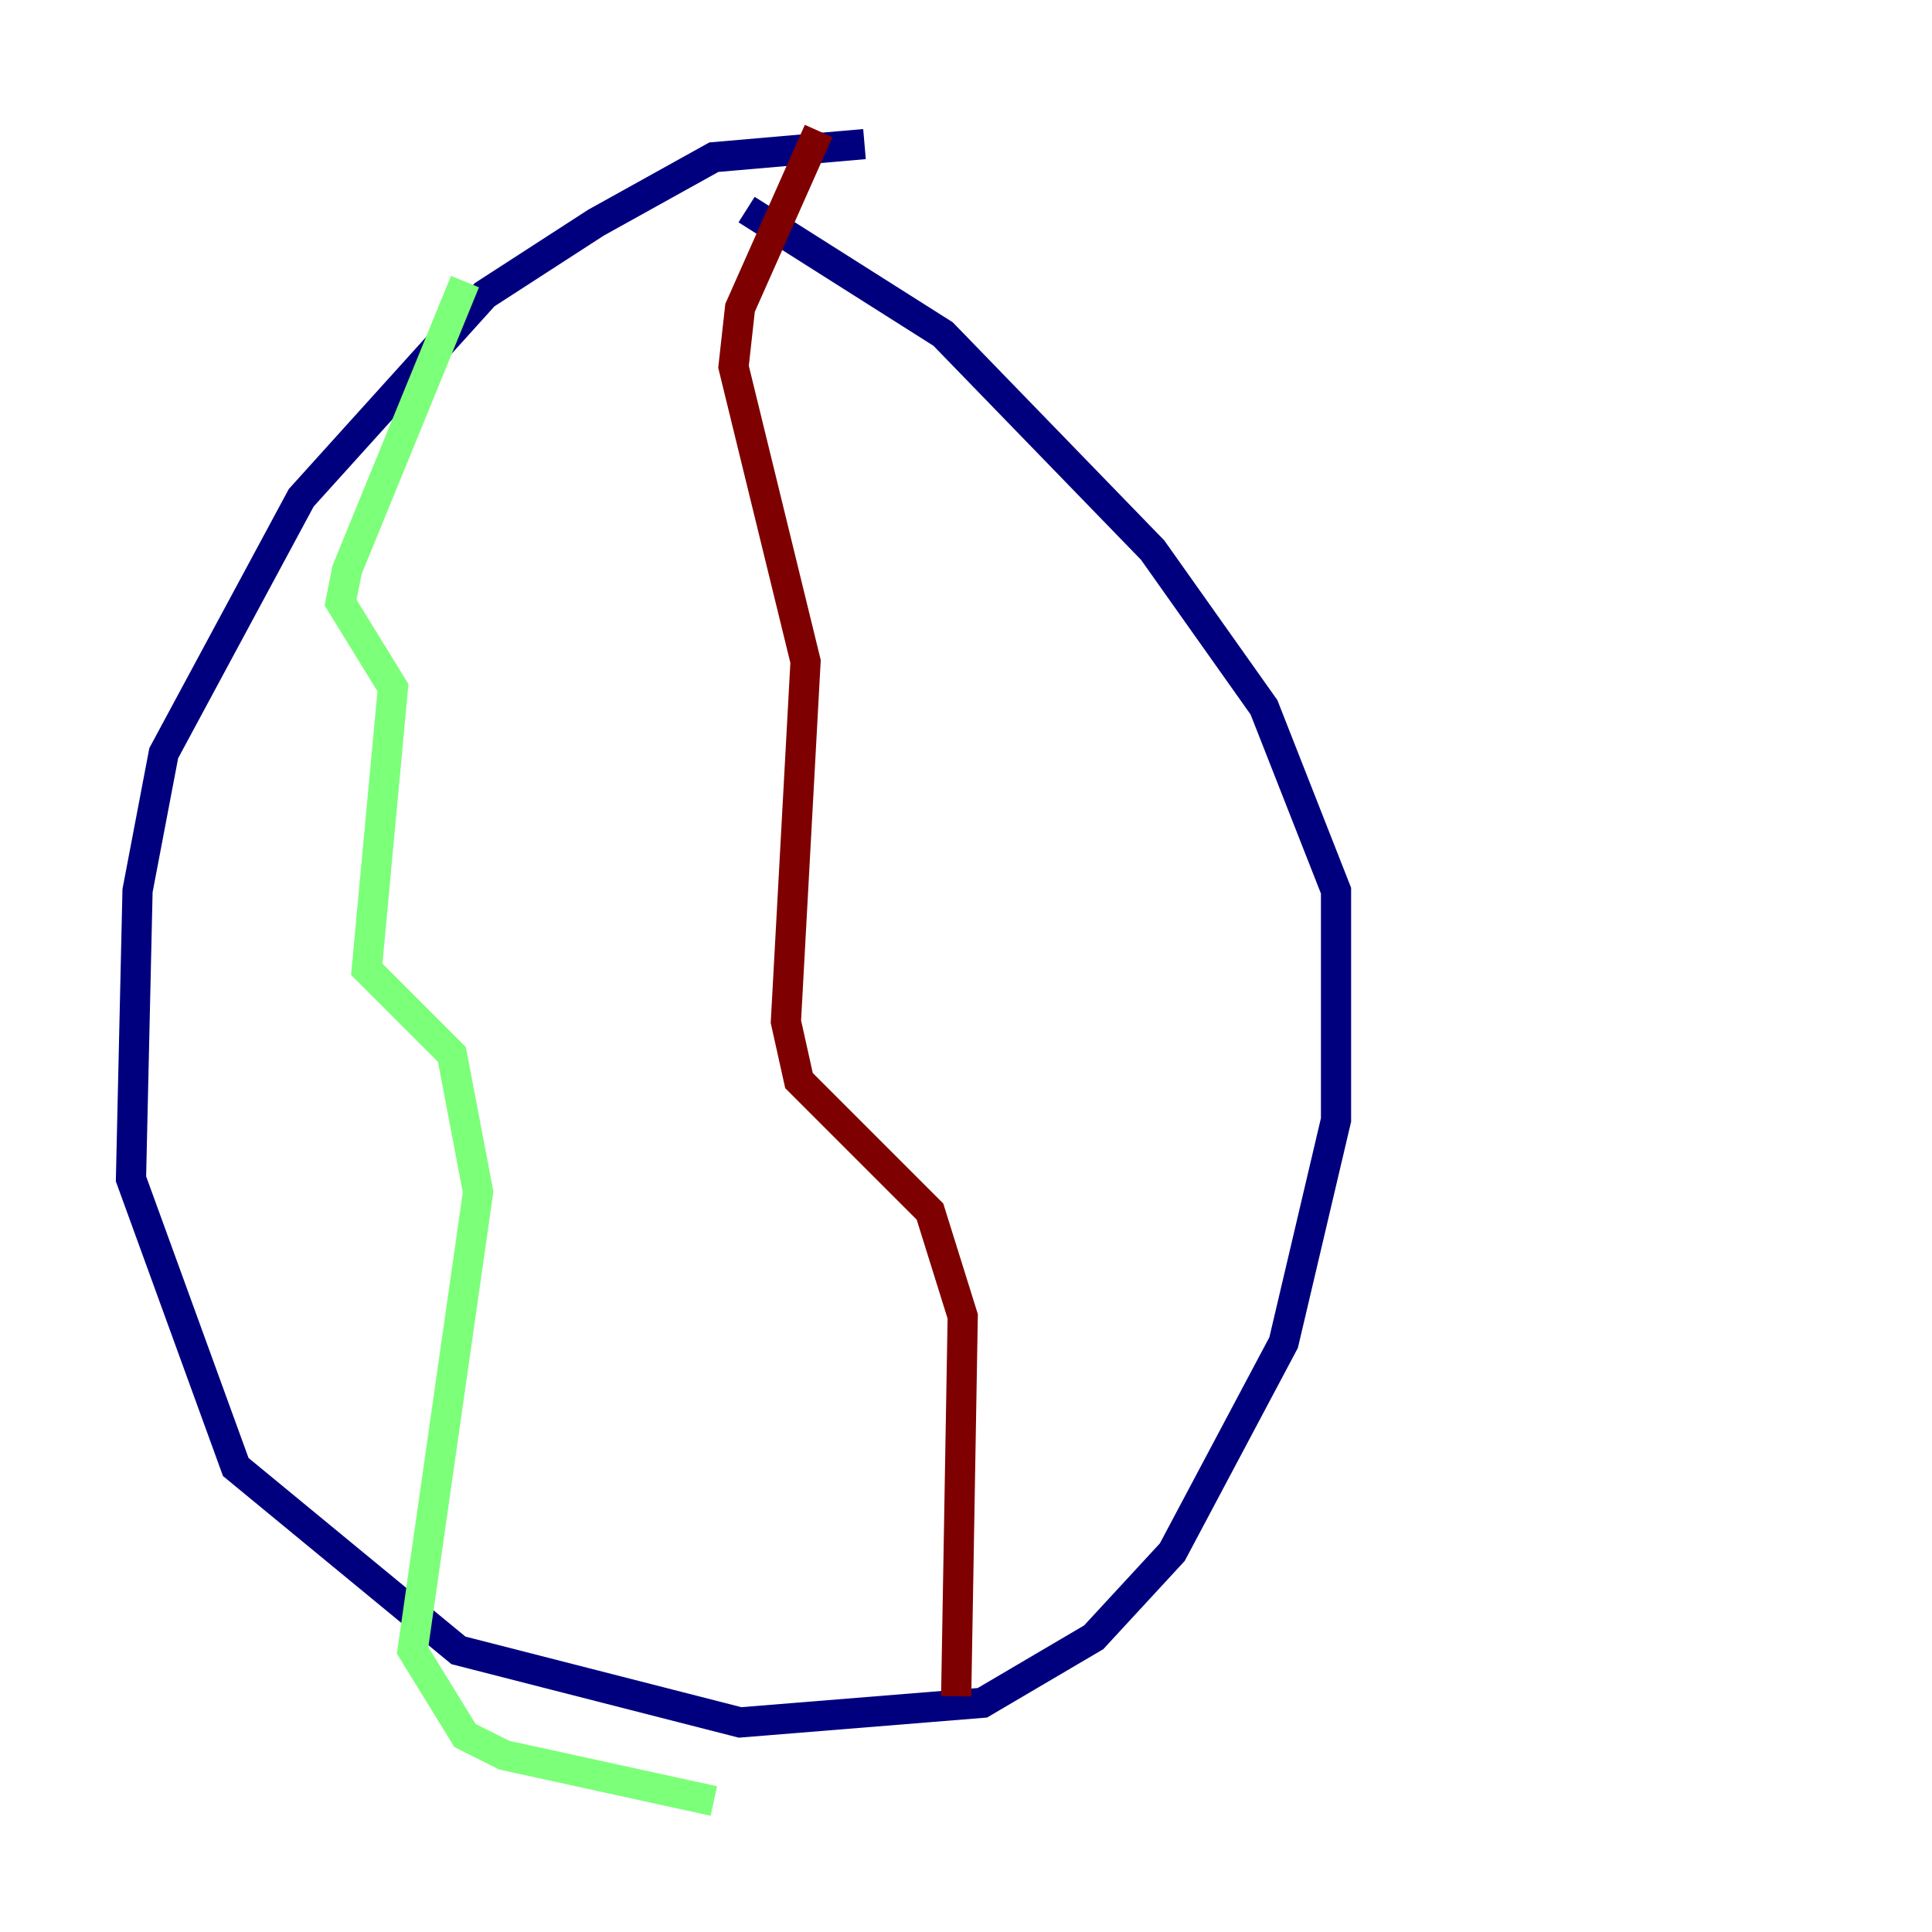 <?xml version="1.0" encoding="utf-8" ?>
<svg baseProfile="tiny" height="128" version="1.2" viewBox="0,0,128,128" width="128" xmlns="http://www.w3.org/2000/svg" xmlns:ev="http://www.w3.org/2001/xml-events" xmlns:xlink="http://www.w3.org/1999/xlink"><defs /><polyline fill="none" points="57.275,9.546 47.295,10.414 39.485,14.752 32.108,19.525 19.959,32.976 10.848,49.898 9.112,59.01 8.678,78.102 15.62,97.193 30.373,109.342 49.031,114.115 65.085,112.814 72.461,108.475 77.668,102.834 85.044,88.949 88.515,74.197 88.515,59.01 83.742,46.861 76.366,36.447 62.481,22.129 49.464,13.885" stroke="#00007f" stroke-width="2" /><polyline fill="none" points="30.807,18.658 22.997,37.749 22.563,39.919 26.034,45.559 24.298,64.217 29.939,69.858 31.675,78.969 27.336,109.342 30.807,114.983 33.41,116.285 47.295,119.322" stroke="#7cff79" stroke-width="2" /><polyline fill="none" points="63.349,112.38 63.783,87.214 61.614,80.271 52.936,71.593 52.068,67.688 53.37,43.824 48.597,24.298 49.031,20.393 54.237,8.678" stroke="#7f0000" stroke-width="2" /></svg>